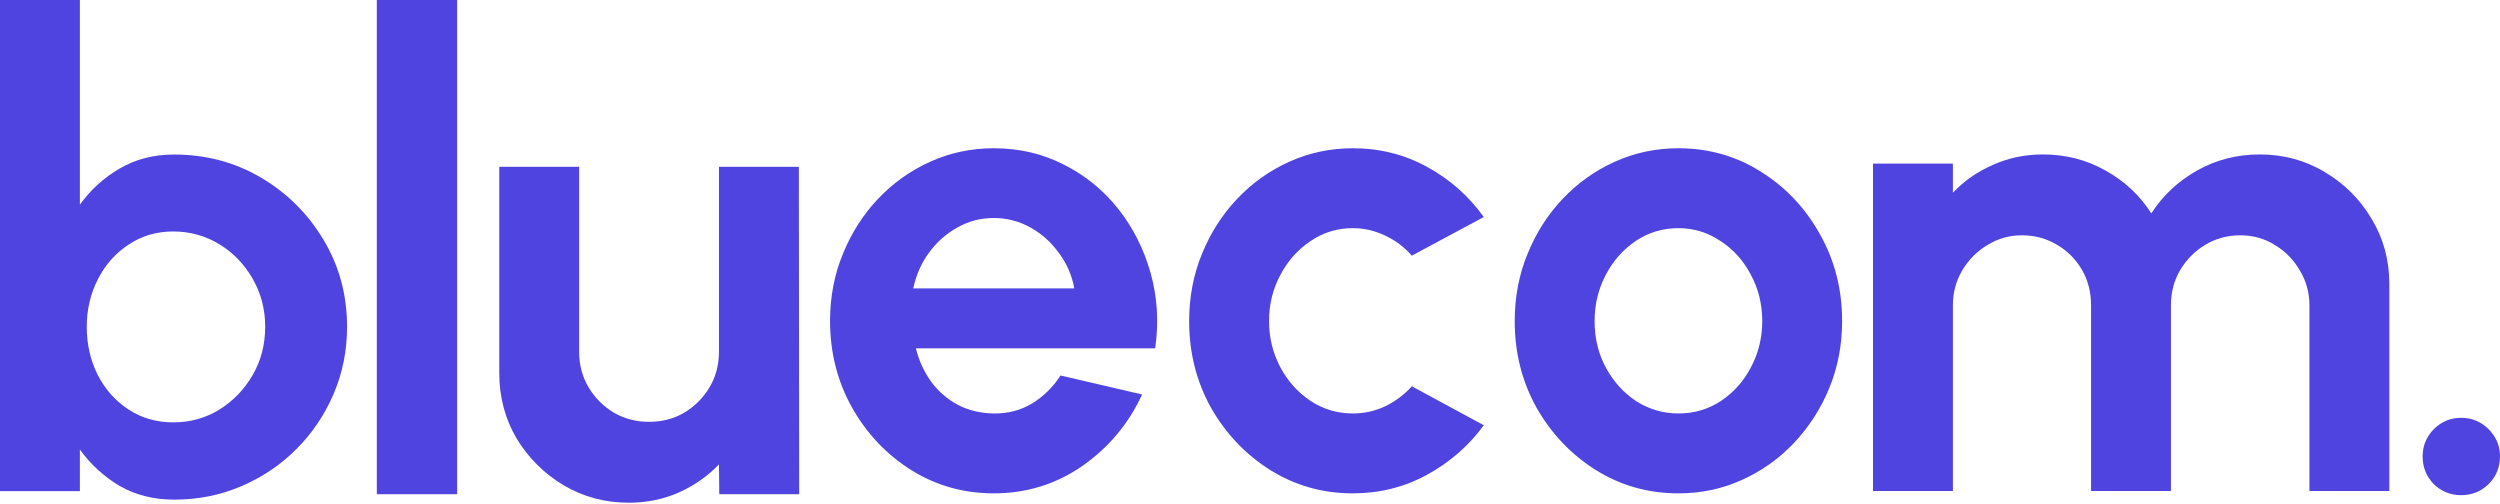<svg width="129" height="26" viewBox="0 0 129 26" fill="none" xmlns="http://www.w3.org/2000/svg">
<path d="M25.762 19.25V8.607H29.884V18.169C29.884 18.833 30.048 19.441 30.374 19.993C30.701 20.534 31.135 20.968 31.675 21.294C32.227 21.61 32.83 21.767 33.483 21.767C34.159 21.767 34.767 21.61 35.307 21.294C35.848 20.968 36.282 20.534 36.608 19.993C36.935 19.441 37.098 18.833 37.098 18.169V8.607H41.221L41.237 25.501H37.115L37.098 23.963C36.513 24.572 35.82 25.056 35.02 25.416C34.221 25.765 33.365 25.94 32.452 25.94C31.225 25.94 30.104 25.642 29.09 25.045C28.077 24.436 27.266 23.631 26.658 22.629C26.061 21.615 25.762 20.489 25.762 19.25Z" fill="#4F44E0"/>
<path d="M51.279 25.457C49.724 25.457 48.305 25.057 47.021 24.257C45.749 23.458 44.729 22.382 43.964 21.03C43.209 19.679 42.831 18.187 42.831 16.554C42.831 15.326 43.051 14.177 43.49 13.107C43.93 12.026 44.532 11.08 45.298 10.269C46.075 9.447 46.976 8.805 48.001 8.343C49.026 7.881 50.119 7.65 51.279 7.65C52.596 7.65 53.802 7.932 54.894 8.495C55.998 9.047 56.933 9.807 57.699 10.776C58.464 11.744 59.022 12.848 59.371 14.087C59.72 15.326 59.799 16.621 59.608 17.973H47.258C47.416 18.603 47.675 19.172 48.035 19.679C48.395 20.175 48.852 20.574 49.403 20.878C49.955 21.171 50.58 21.323 51.279 21.335C51.999 21.346 52.653 21.177 53.238 20.828C53.835 20.467 54.331 19.983 54.725 19.375L58.932 20.355C58.245 21.853 57.22 23.08 55.857 24.038C54.494 24.984 52.968 25.457 51.279 25.457ZM47.123 14.881H55.435C55.311 14.205 55.046 13.597 54.641 13.056C54.246 12.505 53.757 12.065 53.171 11.739C52.585 11.412 51.955 11.249 51.279 11.249C50.603 11.249 49.978 11.412 49.403 11.739C48.829 12.054 48.339 12.488 47.934 13.04C47.539 13.58 47.269 14.194 47.123 14.881Z" fill="#4F44E0"/>
<path d="M72.849 19.932L76.565 21.943C75.788 23.002 74.814 23.852 73.642 24.494C72.471 25.136 71.193 25.457 69.808 25.457C68.253 25.457 66.834 25.057 65.55 24.257C64.277 23.458 63.258 22.388 62.492 21.047C61.738 19.696 61.36 18.204 61.36 16.57C61.36 15.332 61.58 14.177 62.019 13.107C62.459 12.026 63.061 11.08 63.827 10.269C64.604 9.447 65.505 8.805 66.53 8.343C67.555 7.881 68.647 7.65 69.808 7.65C71.193 7.65 72.471 7.971 73.642 8.613C74.814 9.255 75.788 10.117 76.565 11.198L72.849 13.192C72.454 12.741 71.987 12.392 71.446 12.144C70.917 11.896 70.371 11.773 69.808 11.773C68.997 11.773 68.264 11.998 67.611 12.448C66.958 12.887 66.44 13.473 66.057 14.205C65.674 14.926 65.483 15.714 65.483 16.57C65.483 17.415 65.674 18.204 66.057 18.936C66.44 19.657 66.958 20.236 67.611 20.676C68.264 21.115 68.997 21.335 69.808 21.335C70.393 21.335 70.951 21.211 71.48 20.963C72.009 20.704 72.466 20.36 72.849 19.932Z" fill="#4F44E0"/>
<path d="M86.606 25.457C85.052 25.457 83.632 25.057 82.349 24.257C81.076 23.458 80.056 22.388 79.291 21.047C78.536 19.696 78.159 18.204 78.159 16.57C78.159 15.332 78.378 14.177 78.818 13.107C79.257 12.026 79.859 11.08 80.625 10.269C81.402 9.447 82.303 8.805 83.328 8.343C84.353 7.881 85.446 7.65 86.606 7.65C88.16 7.65 89.574 8.05 90.846 8.85C92.13 9.649 93.15 10.725 93.904 12.077C94.67 13.428 95.053 14.926 95.053 16.57C95.053 17.798 94.833 18.947 94.394 20.017C93.955 21.087 93.347 22.033 92.57 22.855C91.804 23.666 90.908 24.302 89.883 24.764C88.87 25.226 87.777 25.457 86.606 25.457ZM86.606 21.335C87.428 21.335 88.166 21.115 88.819 20.676C89.472 20.236 89.985 19.657 90.356 18.936C90.739 18.215 90.931 17.426 90.931 16.57C90.931 15.692 90.734 14.892 90.34 14.171C89.957 13.439 89.433 12.859 88.768 12.431C88.115 11.992 87.394 11.773 86.606 11.773C85.795 11.773 85.063 11.992 84.41 12.431C83.756 12.871 83.238 13.456 82.855 14.188C82.472 14.92 82.281 15.714 82.281 16.57C82.281 17.46 82.478 18.265 82.872 18.986C83.266 19.707 83.79 20.282 84.443 20.71C85.108 21.126 85.829 21.335 86.606 21.335Z" fill="#4F44E0"/>
<path d="M96.647 25.336V8.442H100.769V9.946C101.343 9.337 102.03 8.859 102.83 8.51C103.629 8.149 104.491 7.969 105.415 7.969C106.586 7.969 107.662 8.245 108.641 8.797C109.633 9.349 110.421 10.086 111.007 11.01C111.604 10.086 112.392 9.349 113.372 8.797C114.352 8.245 115.427 7.969 116.599 7.969C117.838 7.969 118.958 8.273 119.961 8.881C120.974 9.478 121.78 10.284 122.377 11.297C122.985 12.3 123.289 13.42 123.289 14.659V25.336H119.167V15.757C119.167 15.104 119.003 14.507 118.677 13.966C118.361 13.415 117.933 12.975 117.393 12.649C116.863 12.311 116.266 12.142 115.602 12.142C114.937 12.142 114.335 12.305 113.794 12.632C113.265 12.947 112.837 13.375 112.51 13.916C112.184 14.456 112.02 15.07 112.02 15.757V25.336H107.898V15.757C107.898 15.07 107.74 14.456 107.425 13.916C107.11 13.375 106.682 12.947 106.141 12.632C105.6 12.305 104.998 12.142 104.333 12.142C103.68 12.142 103.083 12.311 102.543 12.649C102.002 12.975 101.568 13.415 101.242 13.966C100.926 14.507 100.769 15.104 100.769 15.757V25.336H96.647Z" fill="#4F44E0"/>
<path d="M8.988 7.974C10.632 7.974 12.13 8.374 13.482 9.174C14.833 9.973 15.909 11.049 16.709 12.4C17.508 13.741 17.908 15.227 17.908 16.86C17.908 18.088 17.677 19.243 17.215 20.324C16.753 21.405 16.111 22.357 15.289 23.179C14.478 23.99 13.532 24.626 12.451 25.088C11.381 25.55 10.227 25.781 8.988 25.781C7.929 25.781 6.989 25.544 6.166 25.071C5.356 24.587 4.674 23.962 4.122 23.196V25.341H0V0H4.122V10.559C4.674 9.793 5.356 9.174 6.166 8.701C6.989 8.216 7.929 7.974 8.988 7.974ZM8.937 21.794C9.816 21.794 10.61 21.574 11.319 21.135C12.04 20.684 12.614 20.087 13.042 19.344C13.47 18.601 13.684 17.773 13.684 16.86C13.684 15.96 13.47 15.137 13.042 14.394C12.614 13.639 12.04 13.042 11.319 12.603C10.598 12.164 9.804 11.944 8.937 11.944C8.081 11.944 7.315 12.169 6.639 12.62C5.964 13.059 5.434 13.656 5.051 14.411C4.668 15.154 4.477 15.971 4.477 16.86C4.477 17.773 4.668 18.606 5.051 19.361C5.434 20.104 5.964 20.695 6.639 21.135C7.315 21.574 8.081 21.794 8.937 21.794Z" fill="#4F44E0"/>
<path d="M19.444 25.501V0H23.588V25.501H19.444Z" fill="#4F44E0"/>
<path d="M126.996 25.551C126.445 25.551 125.973 25.36 125.58 24.979C125.199 24.586 125.008 24.109 125.008 23.547C125.008 23.006 125.199 22.54 125.58 22.147C125.973 21.755 126.445 21.559 126.996 21.559C127.547 21.559 128.019 21.755 128.412 22.147C128.804 22.54 129 23.006 129 23.547C129 24.109 128.804 24.586 128.412 24.979C128.019 25.36 127.547 25.551 126.996 25.551Z" fill="#4F44E0"/>
</svg>
